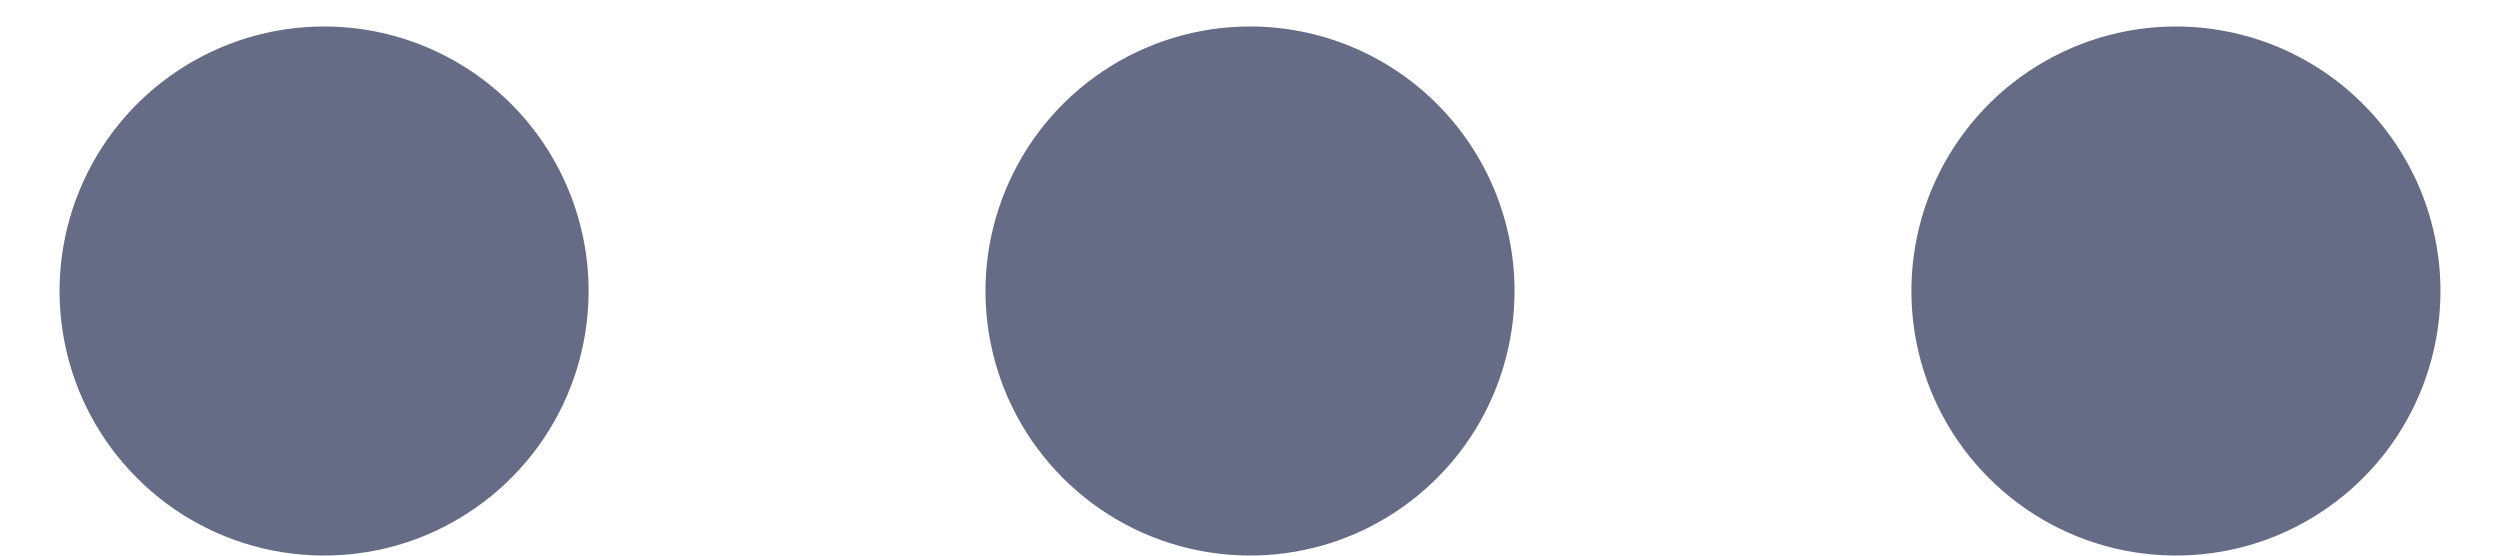 <svg width="27" height="6" viewBox="0 0 27 6" fill="none" xmlns="http://www.w3.org/2000/svg">
<path d="M13.5 0.286C12.935 0.286 12.383 0.454 11.913 0.768C11.443 1.082 11.077 1.528 10.861 2.05C10.644 2.572 10.588 3.146 10.698 3.701C10.808 4.255 11.08 4.764 11.48 5.163C11.879 5.563 12.389 5.835 12.943 5.945C13.497 6.055 14.071 5.999 14.593 5.783C15.115 5.566 15.562 5.2 15.876 4.73C16.189 4.261 16.357 3.708 16.357 3.143C16.357 2.385 16.056 1.659 15.52 1.123C14.985 0.587 14.258 0.286 13.5 0.286ZM3.5 0.286C2.935 0.286 2.383 0.454 1.913 0.768C1.443 1.082 1.077 1.528 0.861 2.05C0.644 2.572 0.588 3.146 0.698 3.701C0.808 4.255 1.08 4.764 1.48 5.163C1.879 5.563 2.388 5.835 2.943 5.945C3.497 6.055 4.071 5.999 4.593 5.783C5.115 5.566 5.562 5.2 5.876 4.73C6.19 4.261 6.357 3.708 6.357 3.143C6.357 2.386 6.056 1.659 5.521 1.123C4.985 0.588 4.259 0.286 3.501 0.286H3.5ZM23.5 0.286C22.935 0.286 22.383 0.454 21.913 0.768C21.443 1.082 21.077 1.528 20.86 2.05C20.644 2.572 20.588 3.146 20.698 3.701C20.808 4.255 21.08 4.764 21.48 5.163C21.879 5.563 22.389 5.835 22.943 5.945C23.497 6.055 24.071 5.999 24.593 5.783C25.115 5.566 25.562 5.2 25.876 4.73C26.189 4.261 26.357 3.708 26.357 3.143C26.357 2.768 26.283 2.396 26.14 2.05C25.996 1.703 25.785 1.388 25.52 1.123C25.255 0.857 24.939 0.647 24.593 0.503C24.246 0.36 23.874 0.286 23.499 0.286H23.5Z" fill="#676C86"/>
</svg>
